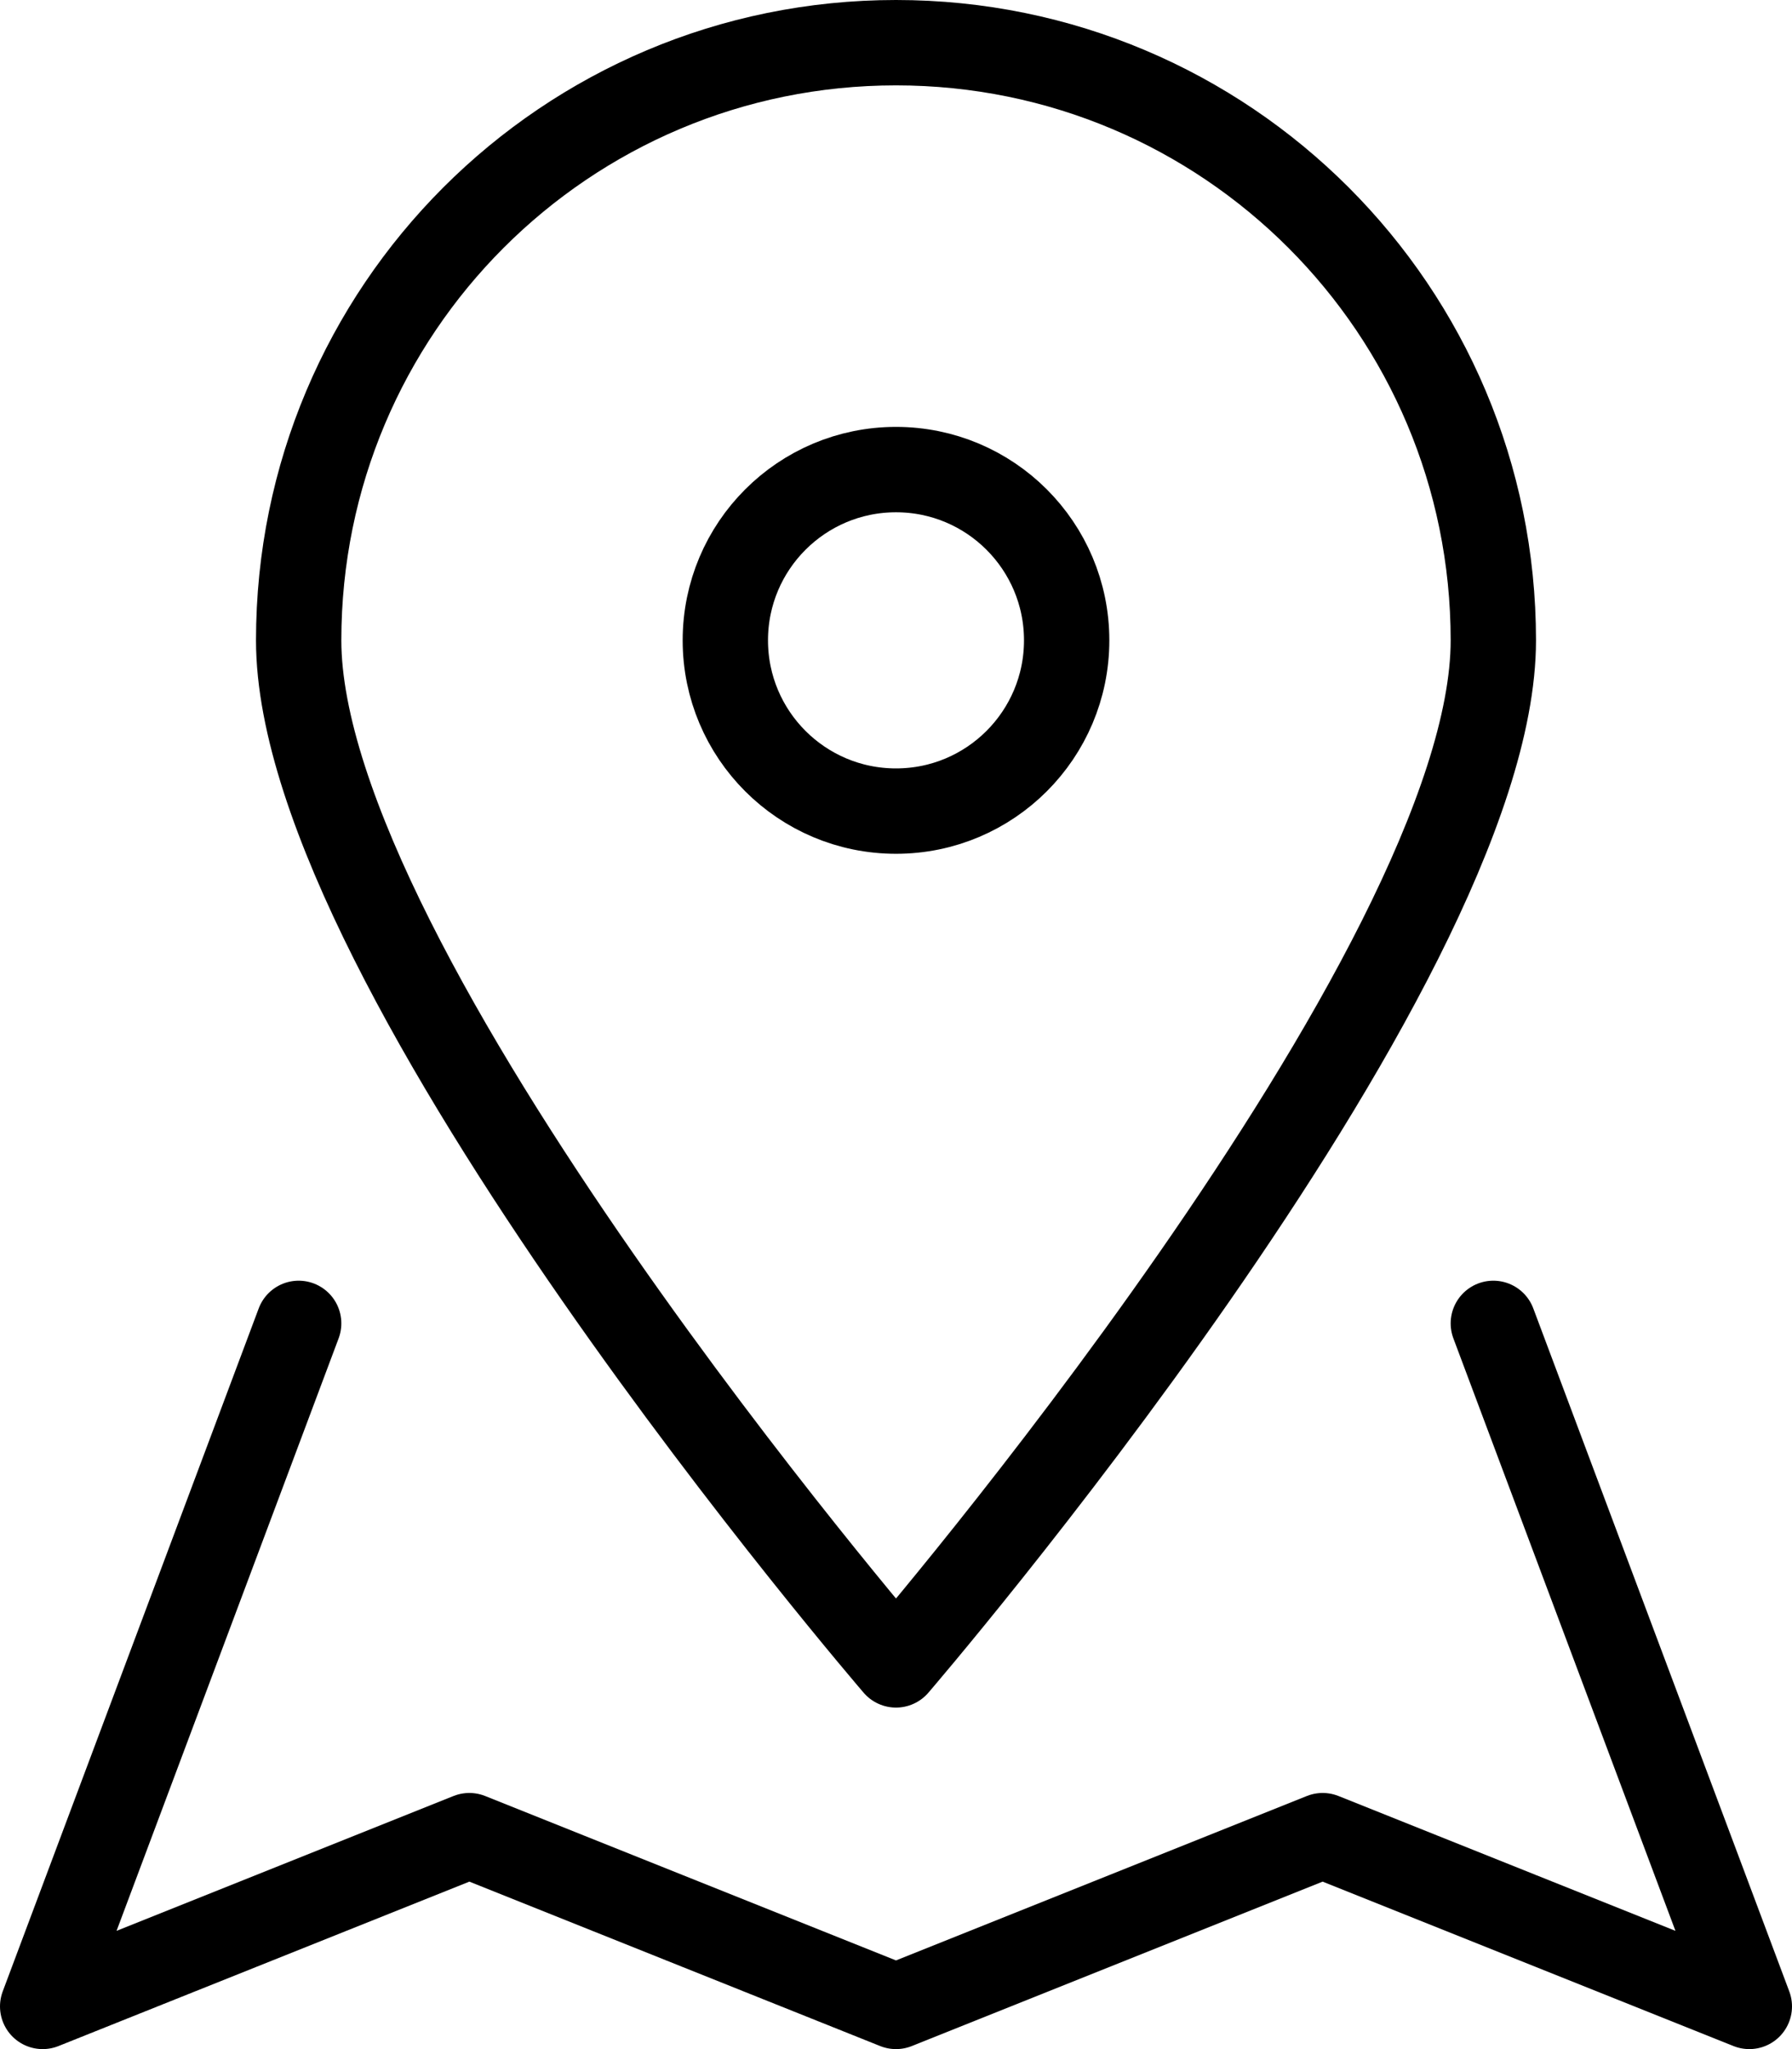 <?xml version="1.0" encoding="UTF-8"?>
<svg id="Capa_2" data-name="Capa 2" xmlns="http://www.w3.org/2000/svg" viewBox="0 0 21 24">
  <defs>
    <style>
      .cls-1 {
        fill: none;
        stroke: #000;
        stroke-linecap: round;
        stroke-linejoin: round;
      }
    </style>
  </defs>
  <g id="transport">
    <g>
      <circle class="cls-1" cx="10.5" cy="7.5" r="2"/>
      <polyline class="cls-1" points="3.5 15.5 .5 23.5 5.5 21.5 10.5 23.5 15.5 21.5 20.5 23.5 17.5 15.5"/>
      <path class="cls-1" d="M17.5,7.5c0,3.87-7,12-7,12,0,0-7-8.13-7-12S6.63,.5,10.5,.5s7,3.13,7,7Z"/>
    </g>
  </g>
</svg>